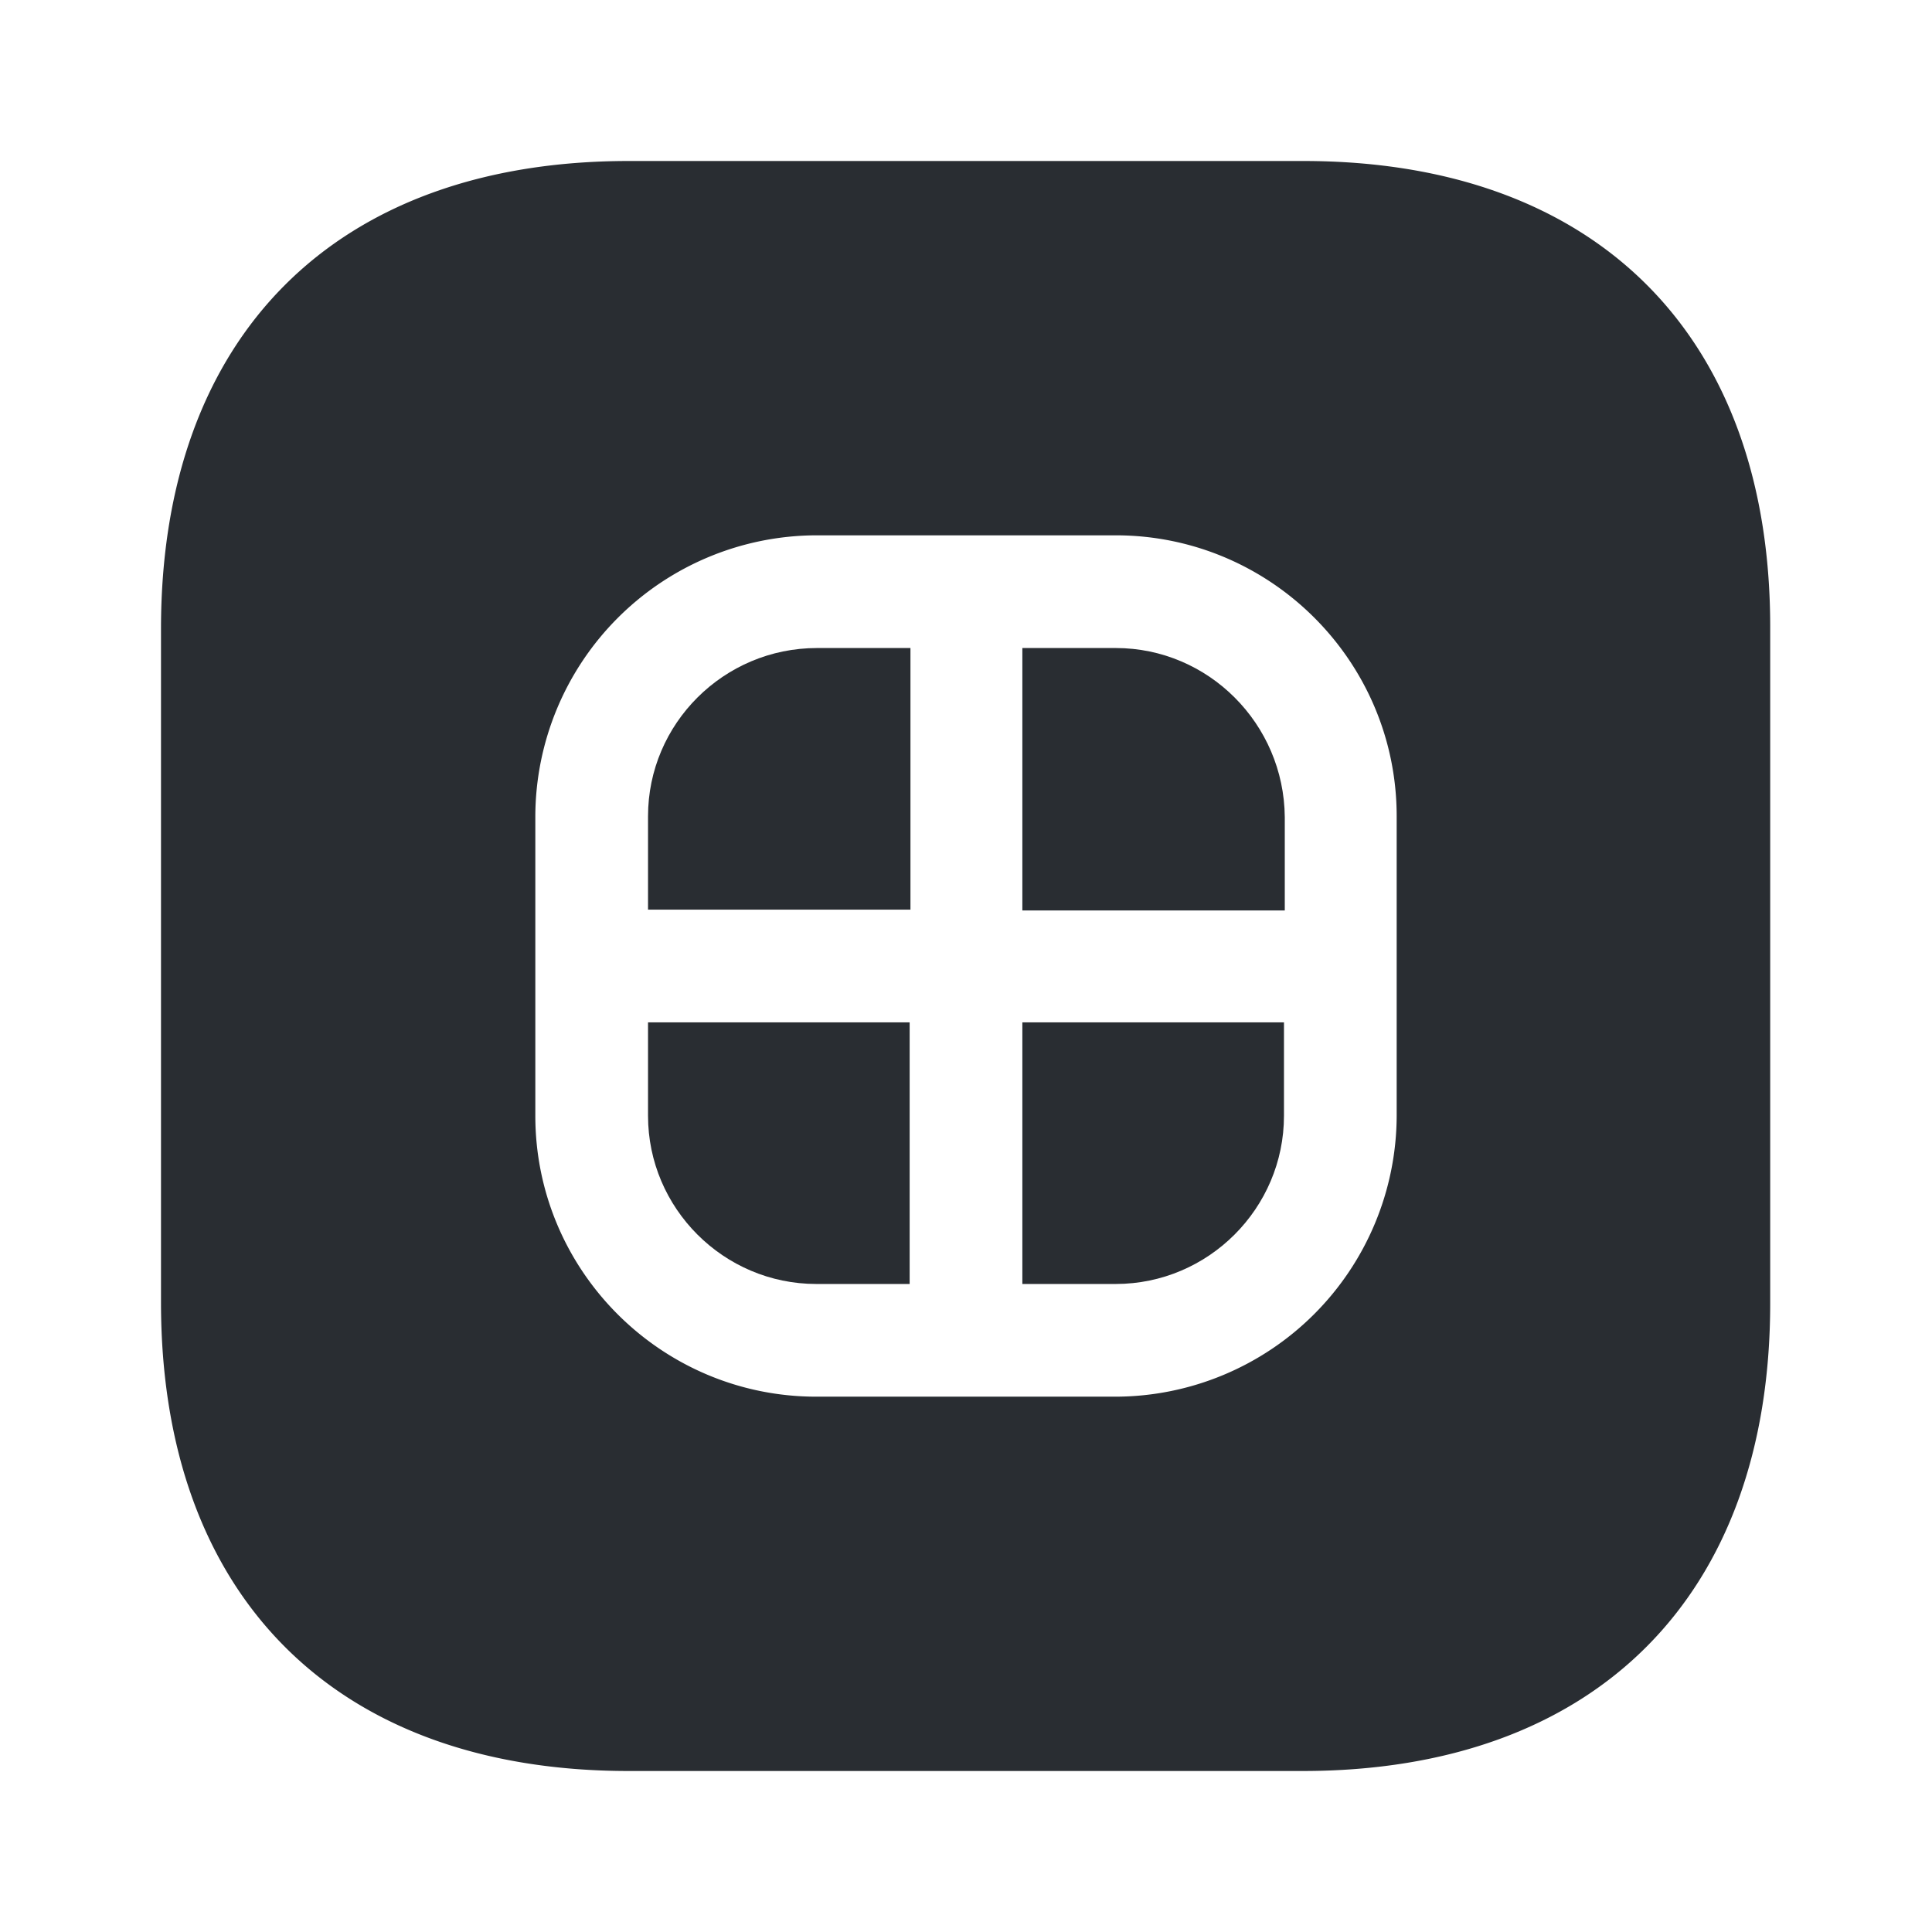 <svg width="24" height="24" fill="none" xmlns="http://www.w3.org/2000/svg" viewBox="0 0 24 24">
  <path d="M8.05 10.14v1.16h3.26V8.05h-1.16c-1.16 0-2.1.94-2.1 2.09zm0 3.72c0 1.15.94 2.09 2.09 2.09h1.16V12.7H8.05v1.16zm4.65 2.09h1.16c1.15 0 2.09-.94 2.09-2.09V12.7H12.7v3.25z" fill="#292D32"/>
  <path d="M16.19 2H7.81C4.17 2 2 4.17 2 7.81v8.37C2 19.83 4.17 22 7.81 22h8.37c3.64 0 5.81-2.17 5.81-5.81V7.81C22 4.17 19.83 2 16.19 2zm1.16 11.86a3.5 3.5 0 01-3.49 3.49h-3.72c-1.92 0-3.49-1.56-3.49-3.49v-3.72a3.5 3.5 0 013.49-3.49h3.72c1.92 0 3.49 1.56 3.49 3.49v3.72z" fill="#292D32"/>
  <path d="M13.86 8.05H12.7v3.26h3.26v-1.16c-.01-1.16-.95-2.1-2.1-2.1z" fill="#292D32"/>
</svg>